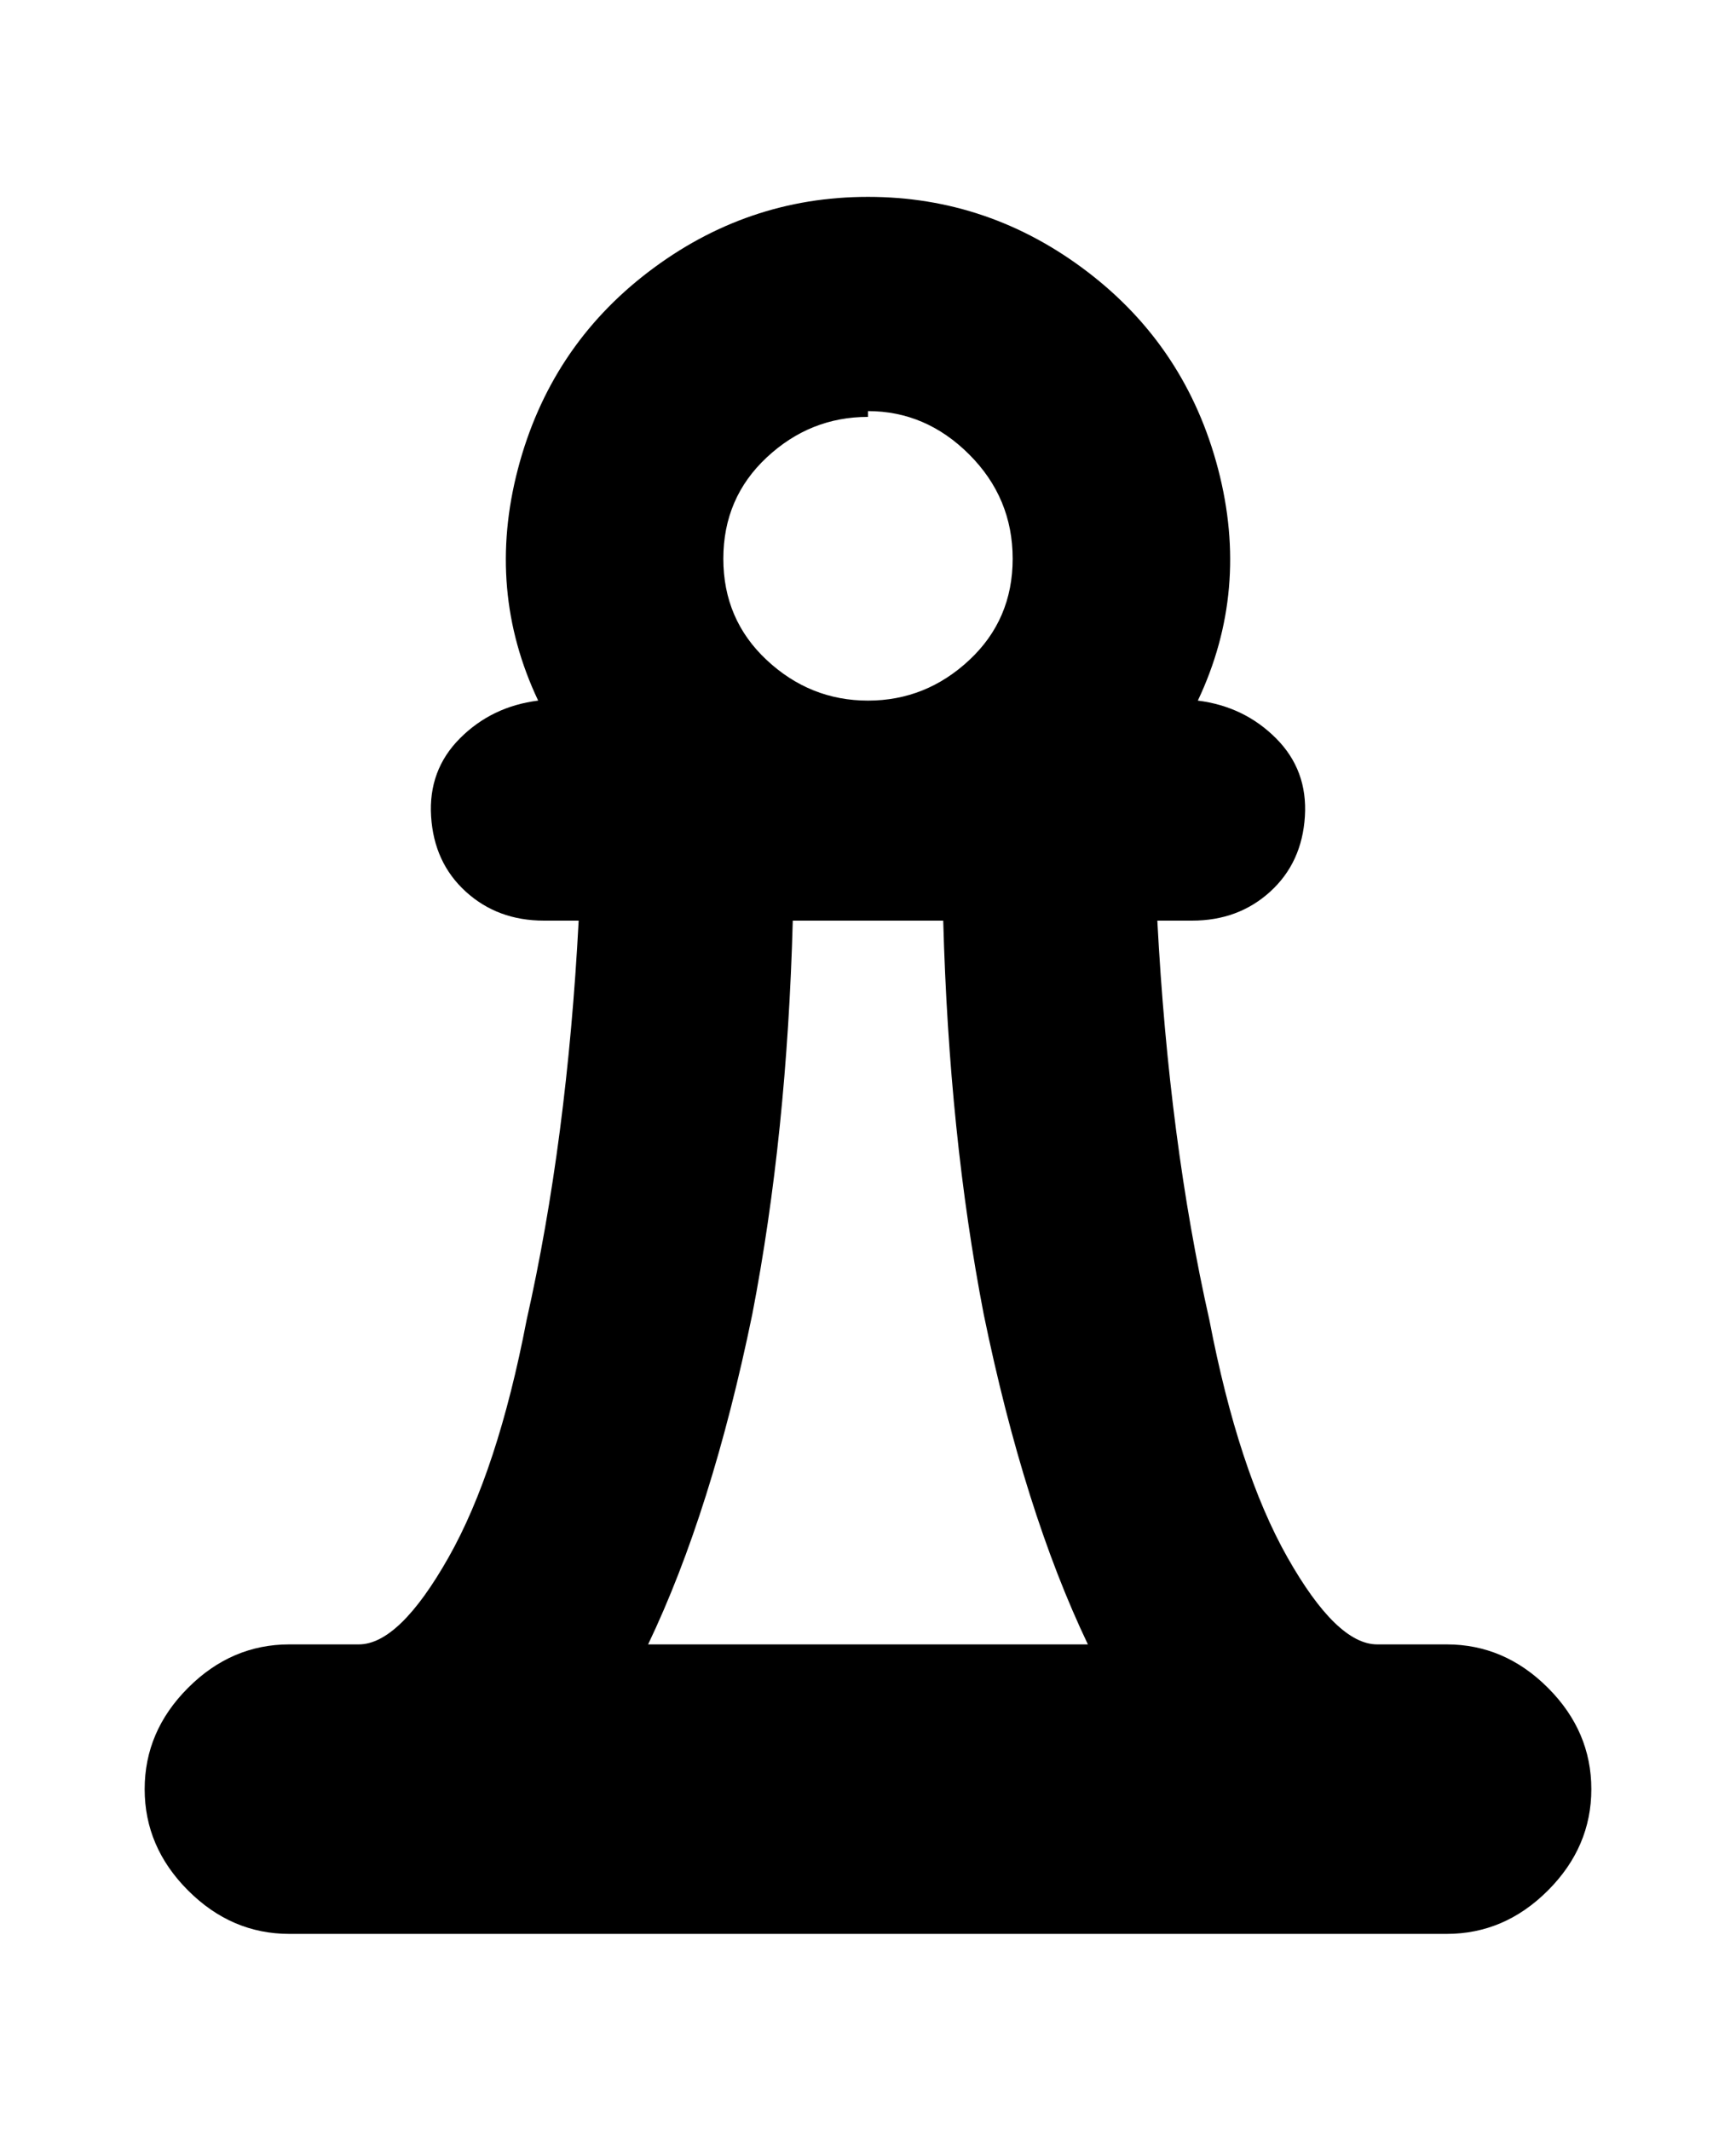 <svg viewBox="0 0 300 368" xmlns="http://www.w3.org/2000/svg"><path d="M250 284h-12q-7 0-15.5-15T209 228q-7-31-9-69h6q8 0 13.5-5t6-13q.5-8-5-13.5T207 121q9-19 3.5-40T188 47q-17-13-38-13t-38 13Q95 60 89.5 81t3.5 40q-8 1-13.5 6.5t-5 13.5q.5 8 6 13t13.5 5h6q-2 38-9 69-5 26-13.5 41T62 284H50q-10 0-17.5 7.5T25 309q0 10 7.5 17.5T50 334h200q10 0 17.5-7.5T275 309q0-10-7.5-17.5T250 284zM150 71q10 0 17.5 7.5t7.5 18q0 10.5-7.5 17.5t-17.5 7q-10 0-17.5-7T125 96.5q0-10.5 7.5-17.5t17.5-7v-1zm-13 88h26q1 37 7 68 7 34 18 57h-76q11-23 18-57 6-31 7-68z"/></svg>